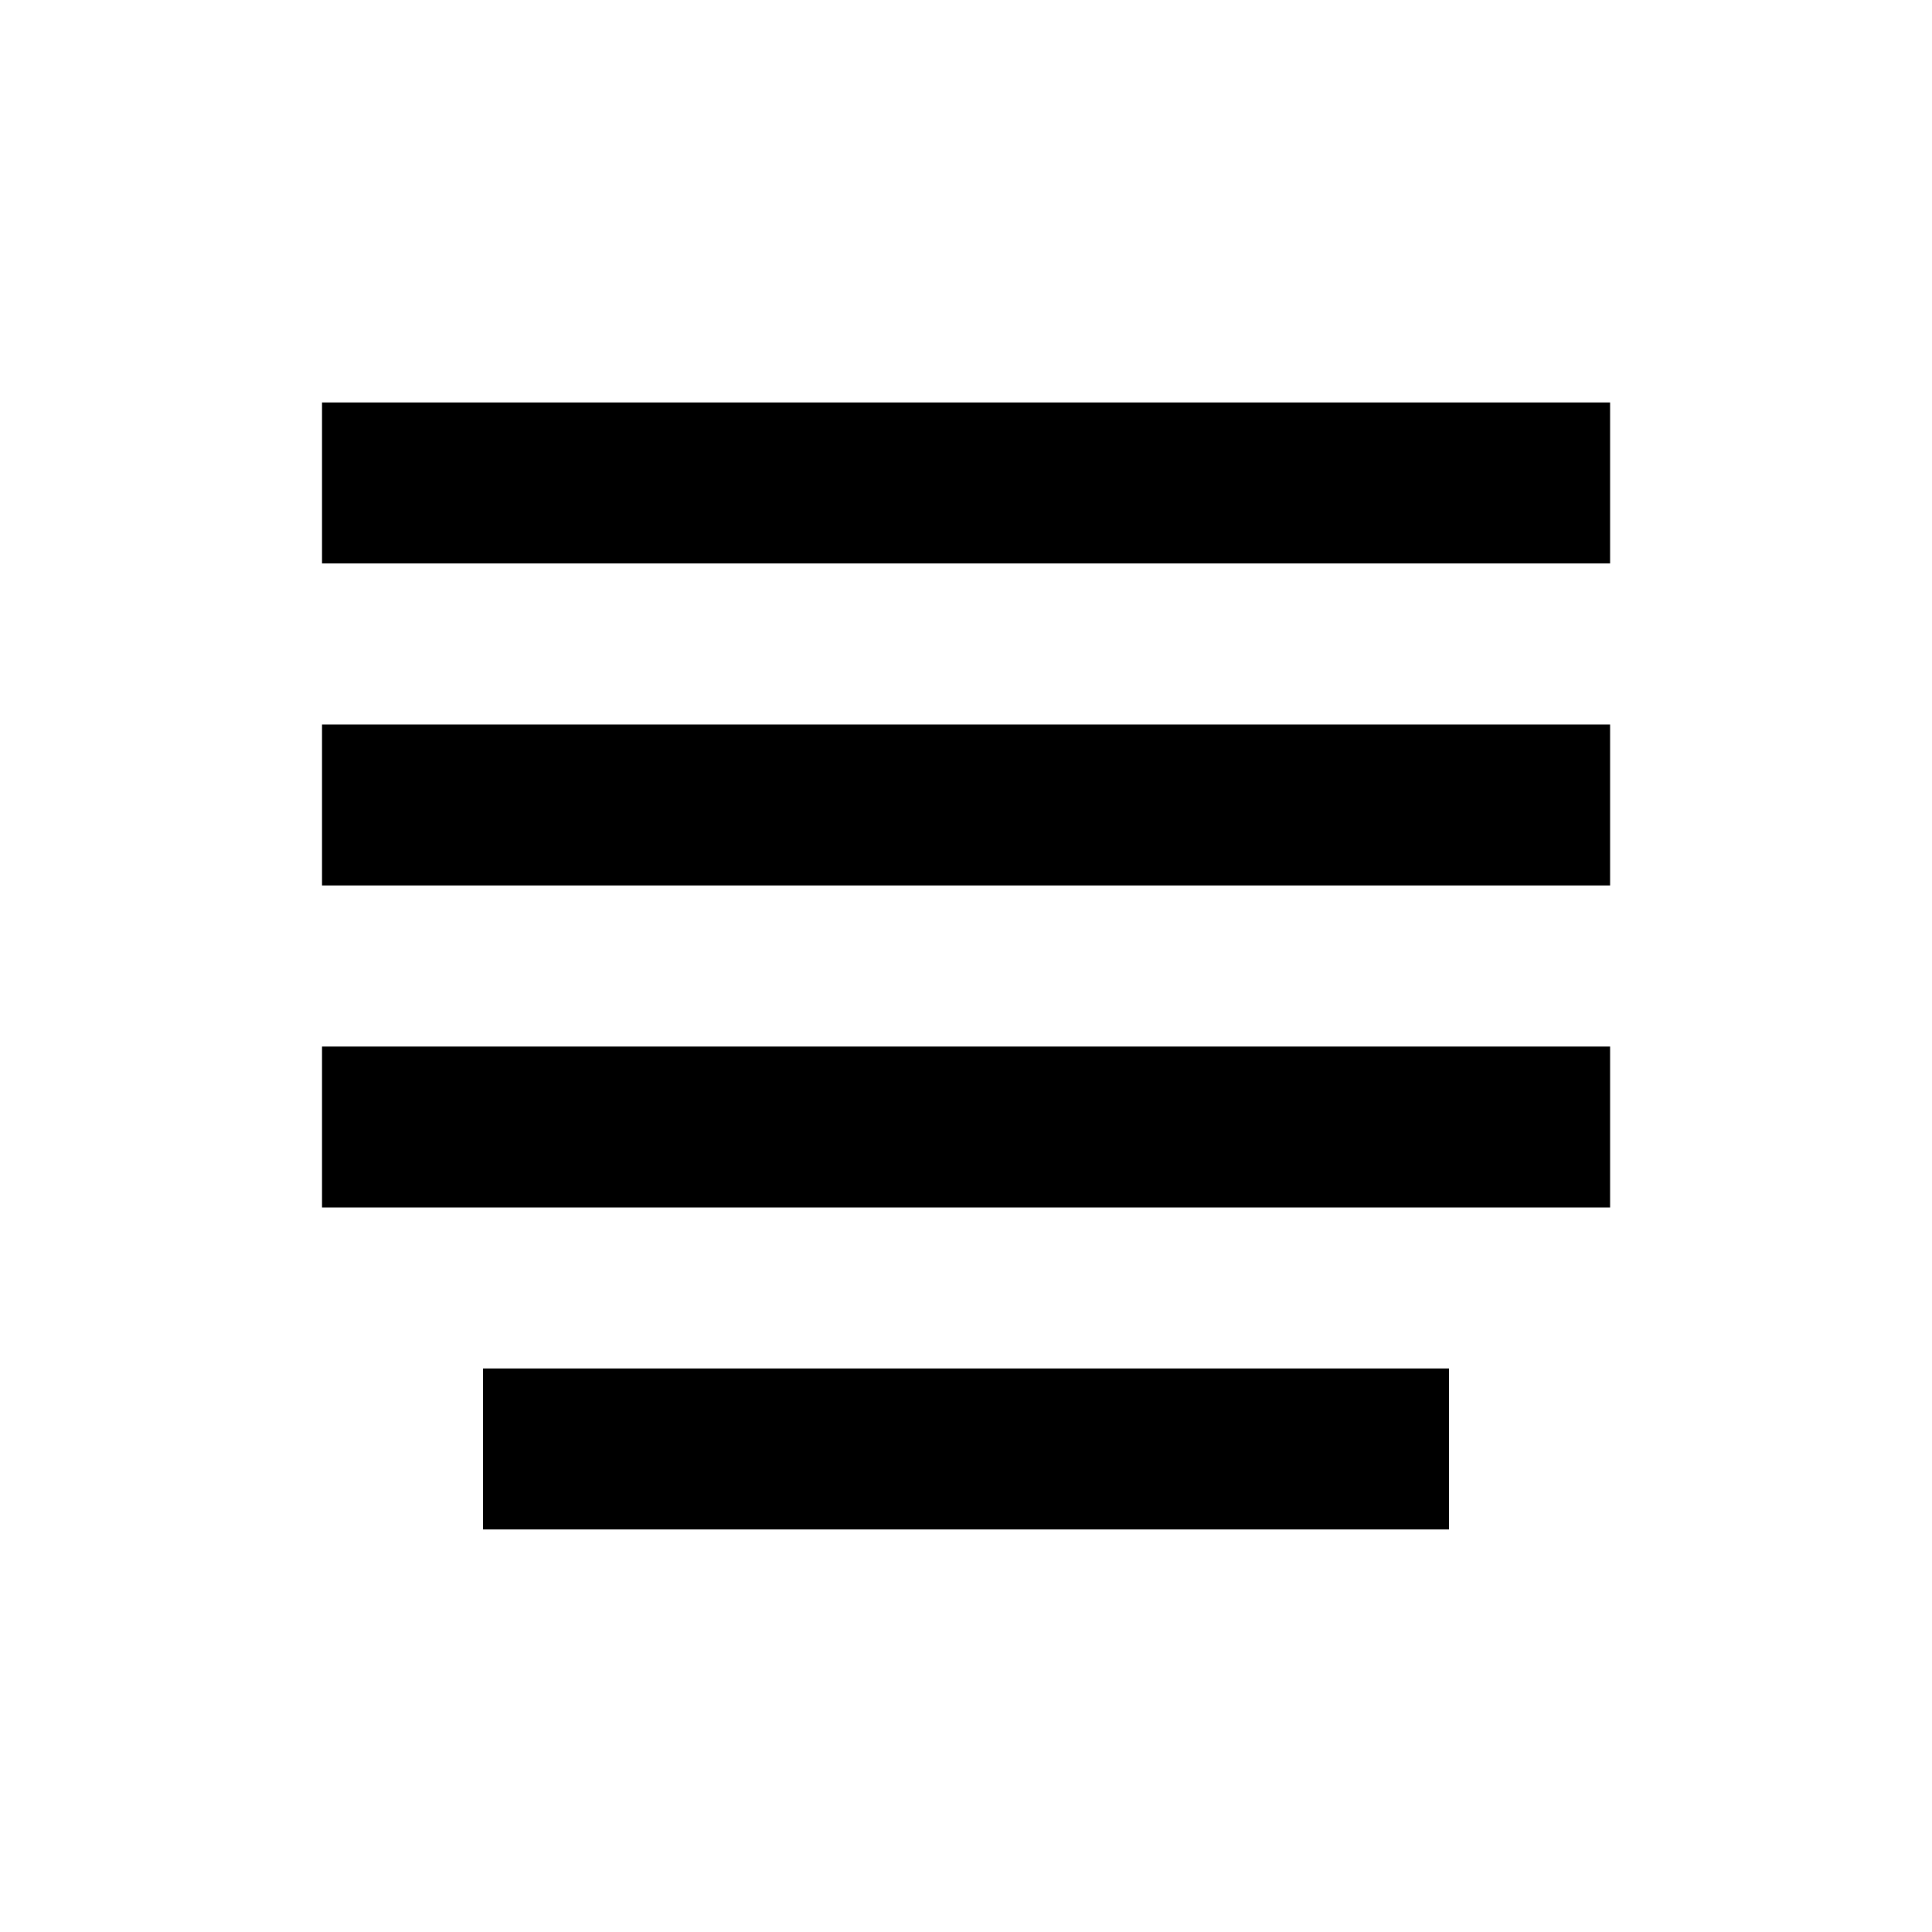 <!-- Generated by IcoMoon.io -->
<svg version="1.1" xmlns="http://www.w3.org/2000/svg" width="16" height="16" viewBox="0 0 16 16">
<title>bx-align-justify</title>
<path d="M2.667 3.333h10.667v1.333h-10.667zM2.667 6h10.667v1.333h-10.667zM2.667 8.667h10.667v1.333h-10.667zM4 11.333h8v1.333h-8z"></path>
</svg>
